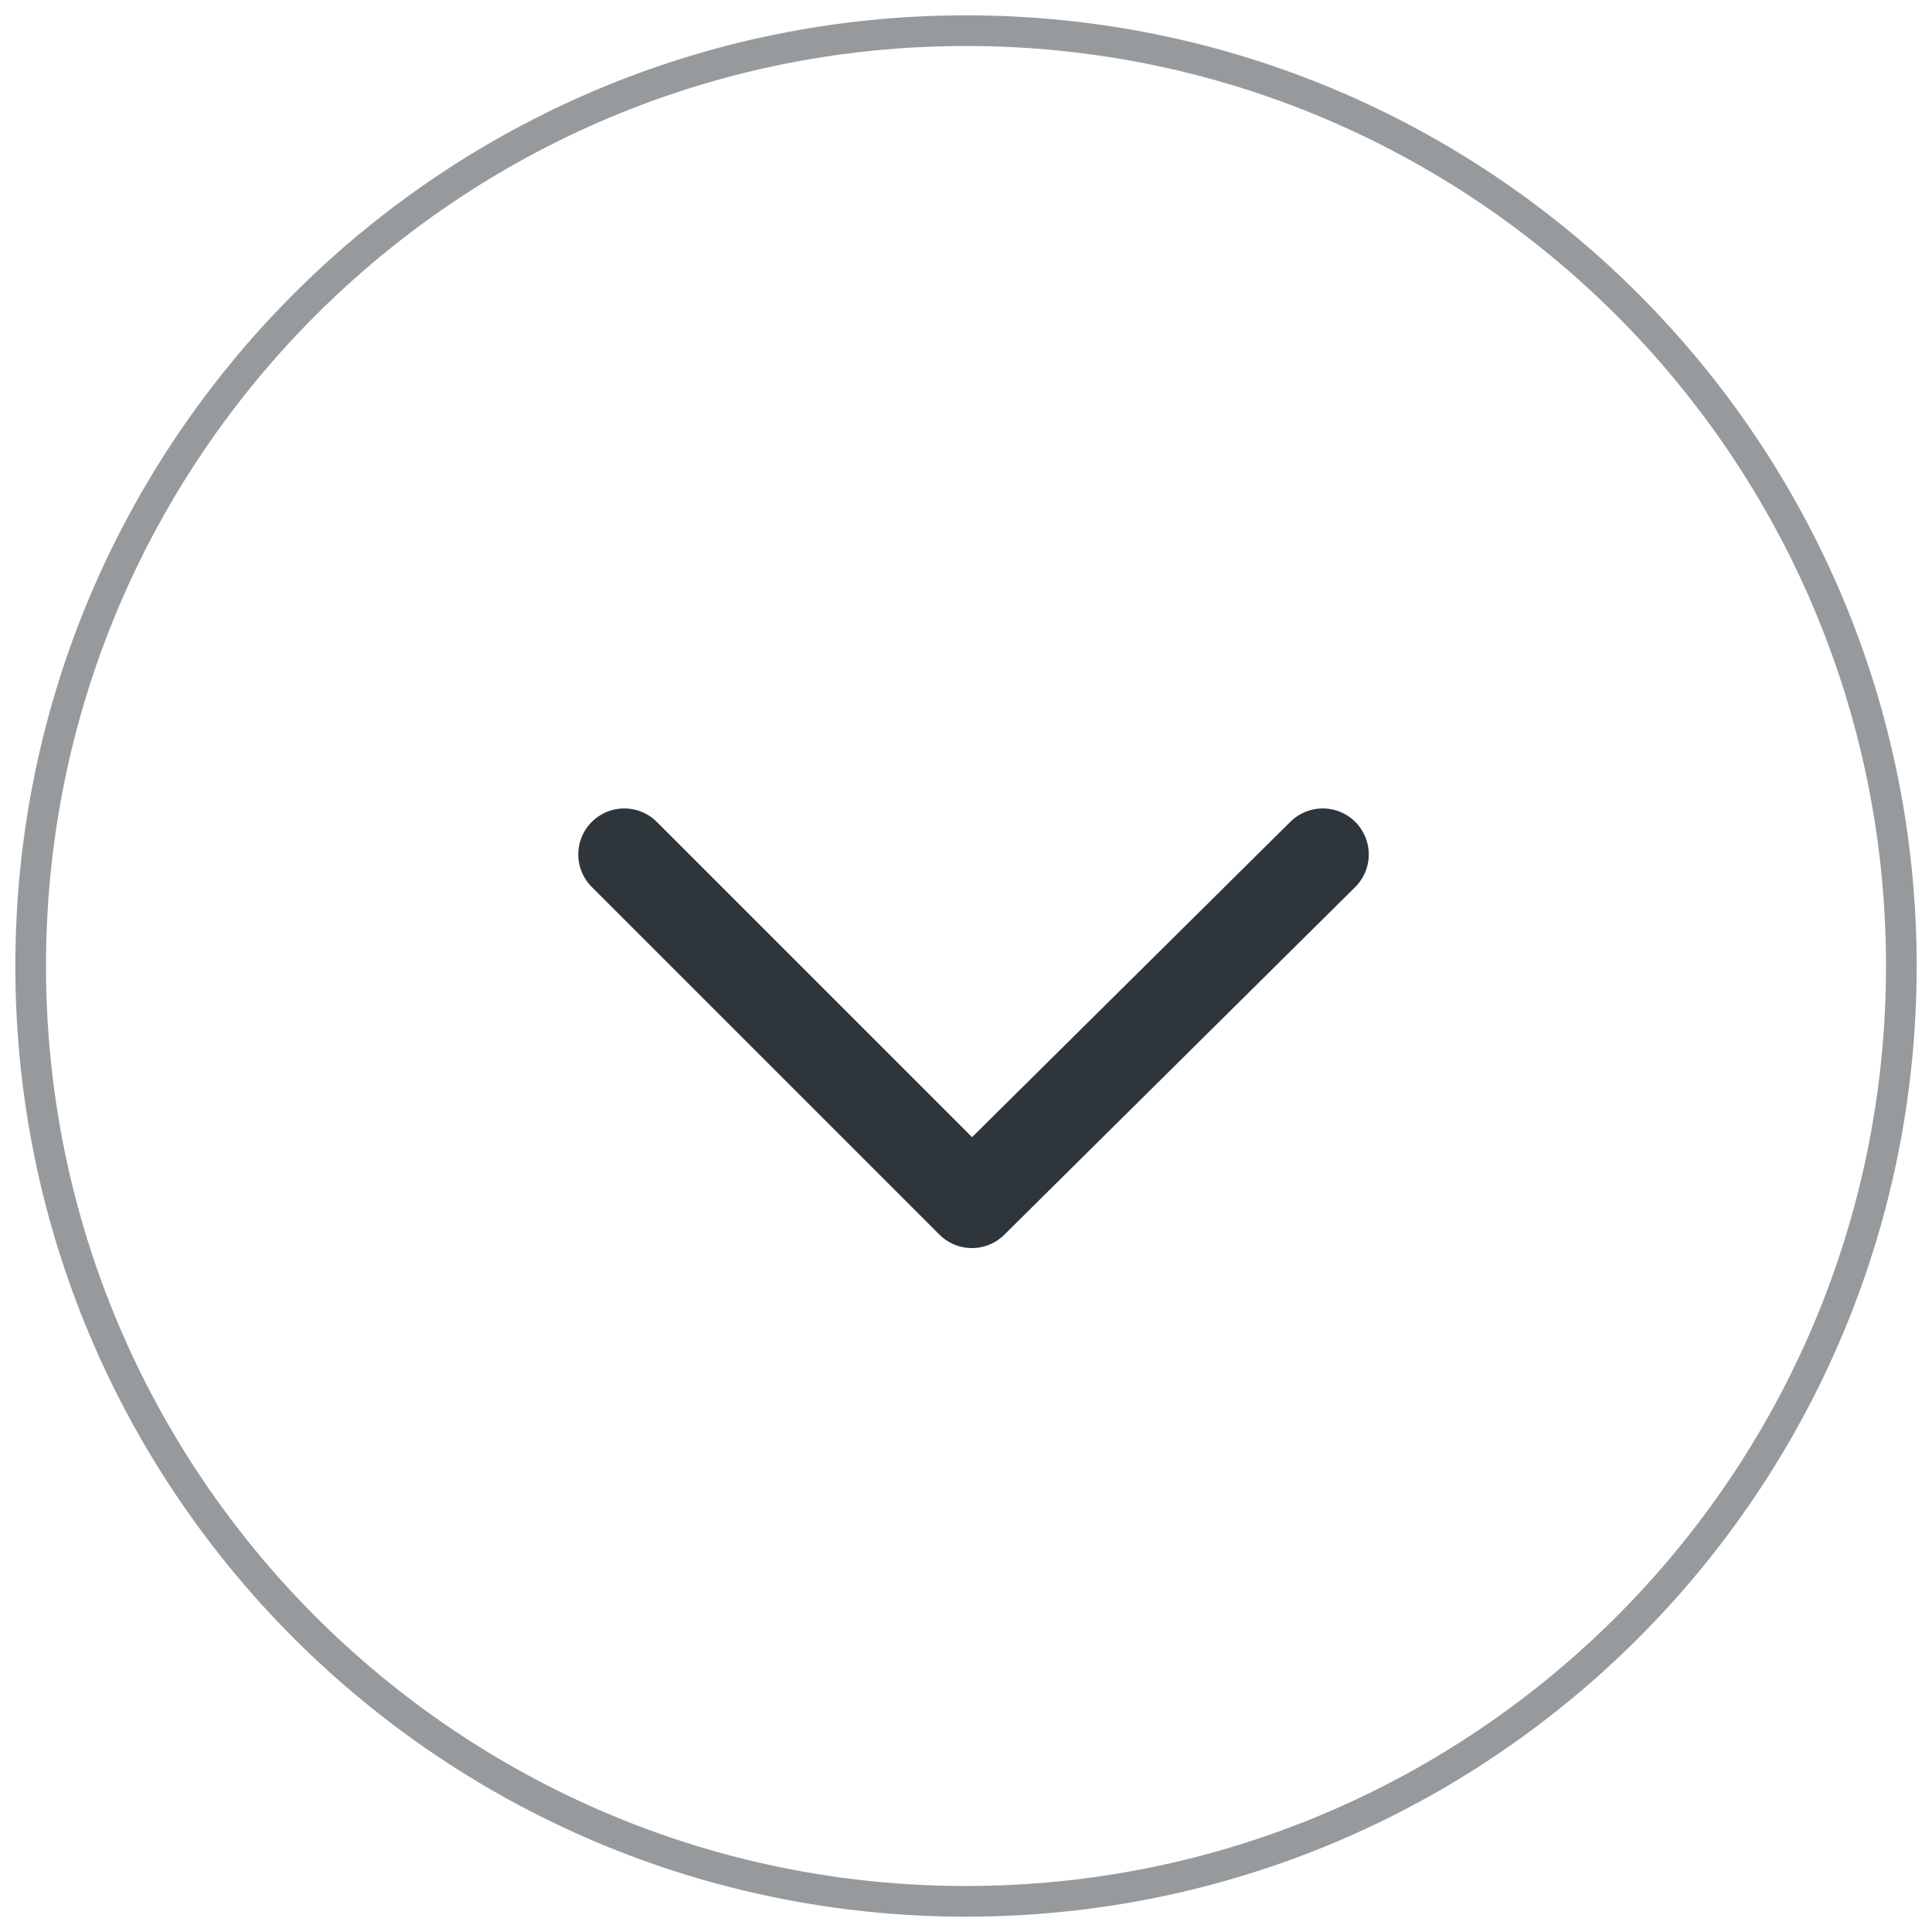 <?xml version="1.0" encoding="UTF-8" standalone="no"?>
<svg width="63px" height="63px" viewBox="0 0 63 63" version="1.1" xmlns="http://www.w3.org/2000/svg" xmlns:xlink="http://www.w3.org/1999/xlink" xmlns:sketch="http://www.bohemiancoding.com/sketch/ns">
    <!-- Generator: Sketch 3.3 (11970) - http://www.bohemiancoding.com/sketch -->
    <title>arrow-down</title>
    <desc>Created with Sketch.</desc>
    <defs></defs>
    <g id="Website" stroke="none" stroke-width="1" fill="none" fill-rule="evenodd" sketch:type="MSPage">
        <g id="Claim" sketch:type="MSArtboardGroup" transform="translate(-688, -922)" stroke="#2F363B">
            <g id="arrow-down" sketch:type="MSLayerGroup" transform="translate(689, 923)">
                <path d="M61,30.5 C61,47.344 47.344,61 30.5,61 C13.656,61 0,47.344 0,30.5 C0,13.656 13.656,0 30.5,0 C47.344,0 61,13.656 61,30.5 L61,30.5 Z" id="circle" stroke-opacity="0.5" sketch:type="MSShapeGroup"></path>
                <path d="M42.134,26.862 L30.693,38.198 L19.357,26.862" id="arrow" stroke-width="3" stroke-linecap="round" stroke-linejoin="round" sketch:type="MSShapeGroup"></path>
            </g>
        </g>
    </g>
</svg>